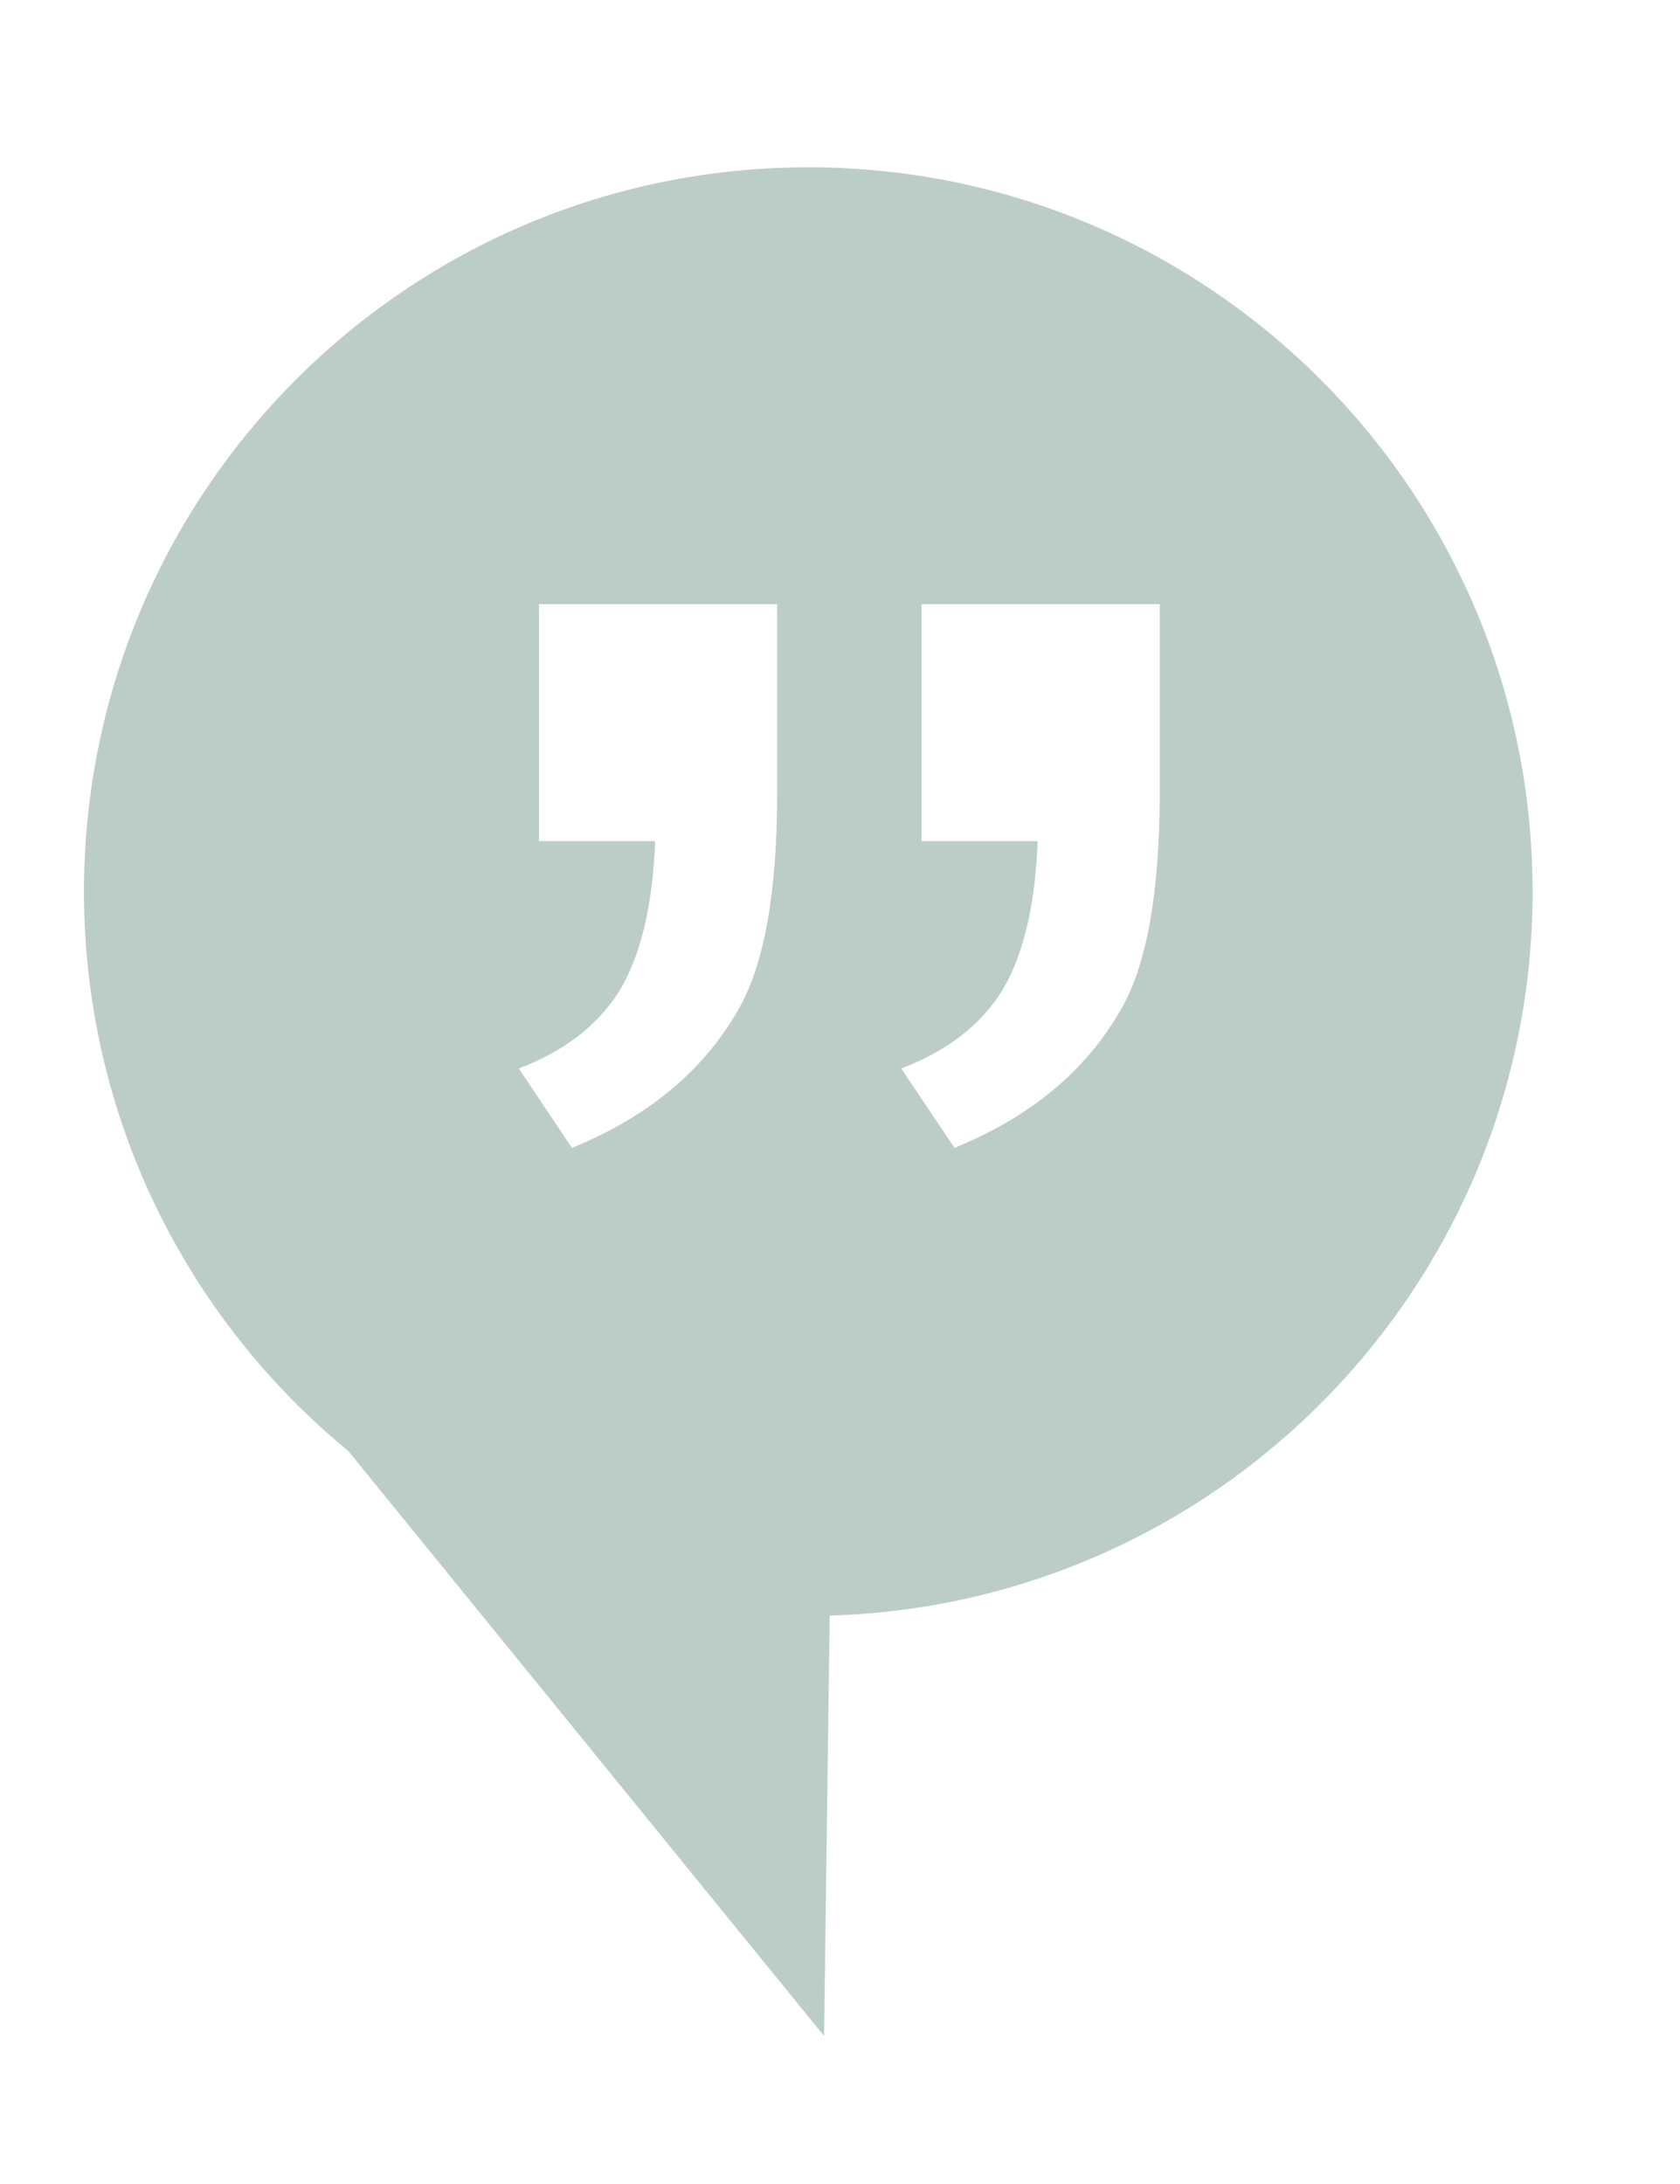 <?xml version="1.0" encoding="UTF-8" standalone="no"?>
<svg
   xmlns:dc="http://purl.org/dc/elements/1.1/"
   xmlns:cc="http://creativecommons.org/ns#"
   xmlns:rdf="http://www.w3.org/1999/02/22-rdf-syntax-ns#"
   xmlns:svg="http://www.w3.org/2000/svg"
   xmlns="http://www.w3.org/2000/svg"
   viewBox="0 0 13.333 17.333"
   height="17.333"
   width="13.333"
   xml:space="preserve"
   id="svg2"
   version="1.1"><defs
     id="defs6" /><g
     transform="matrix(1.333,0,0,-1.333,0,17.333)"
     id="g10"><g
       transform="scale(0.1)"
       id="g12"><path
         id="path14"
         style="fill:#bccdc8;fill-opacity:1;fill-rule:evenodd;stroke:none"
         d="m 48.125,120.07 c 23.816,0 43.121,-19.308 43.121,-43.125 0,-23.387 -18.621,-42.43 -41.848,-43.102 L 49.062,8.816 20.746,43.629 C 11.133,51.539 5,63.523 5,76.945 5,100.762 24.305,120.07 48.125,120.07 Z m 6.742,-40.121 v 14.113 h 14.18 v -11.207 c 0,-5.996 -0.781,-10.352 -2.367,-13.027 -2.086,-3.598 -5.352,-6.297 -9.852,-8.141 l -3.168,4.727 c 2.715,1.039 4.703,2.562 5.984,4.609 1.258,2.055 1.984,5.031 2.137,8.926 z m -22.777,0 v 14.113 h 14.18 v -11.207 c 0,-5.996 -0.781,-10.352 -2.363,-13.027 -2.086,-3.598 -5.352,-6.297 -9.855,-8.141 l -3.164,4.727 c 2.715,1.039 4.699,2.562 5.981,4.609 1.258,2.055 1.988,5.031 2.137,8.926 h -6.914" /></g></g></svg>